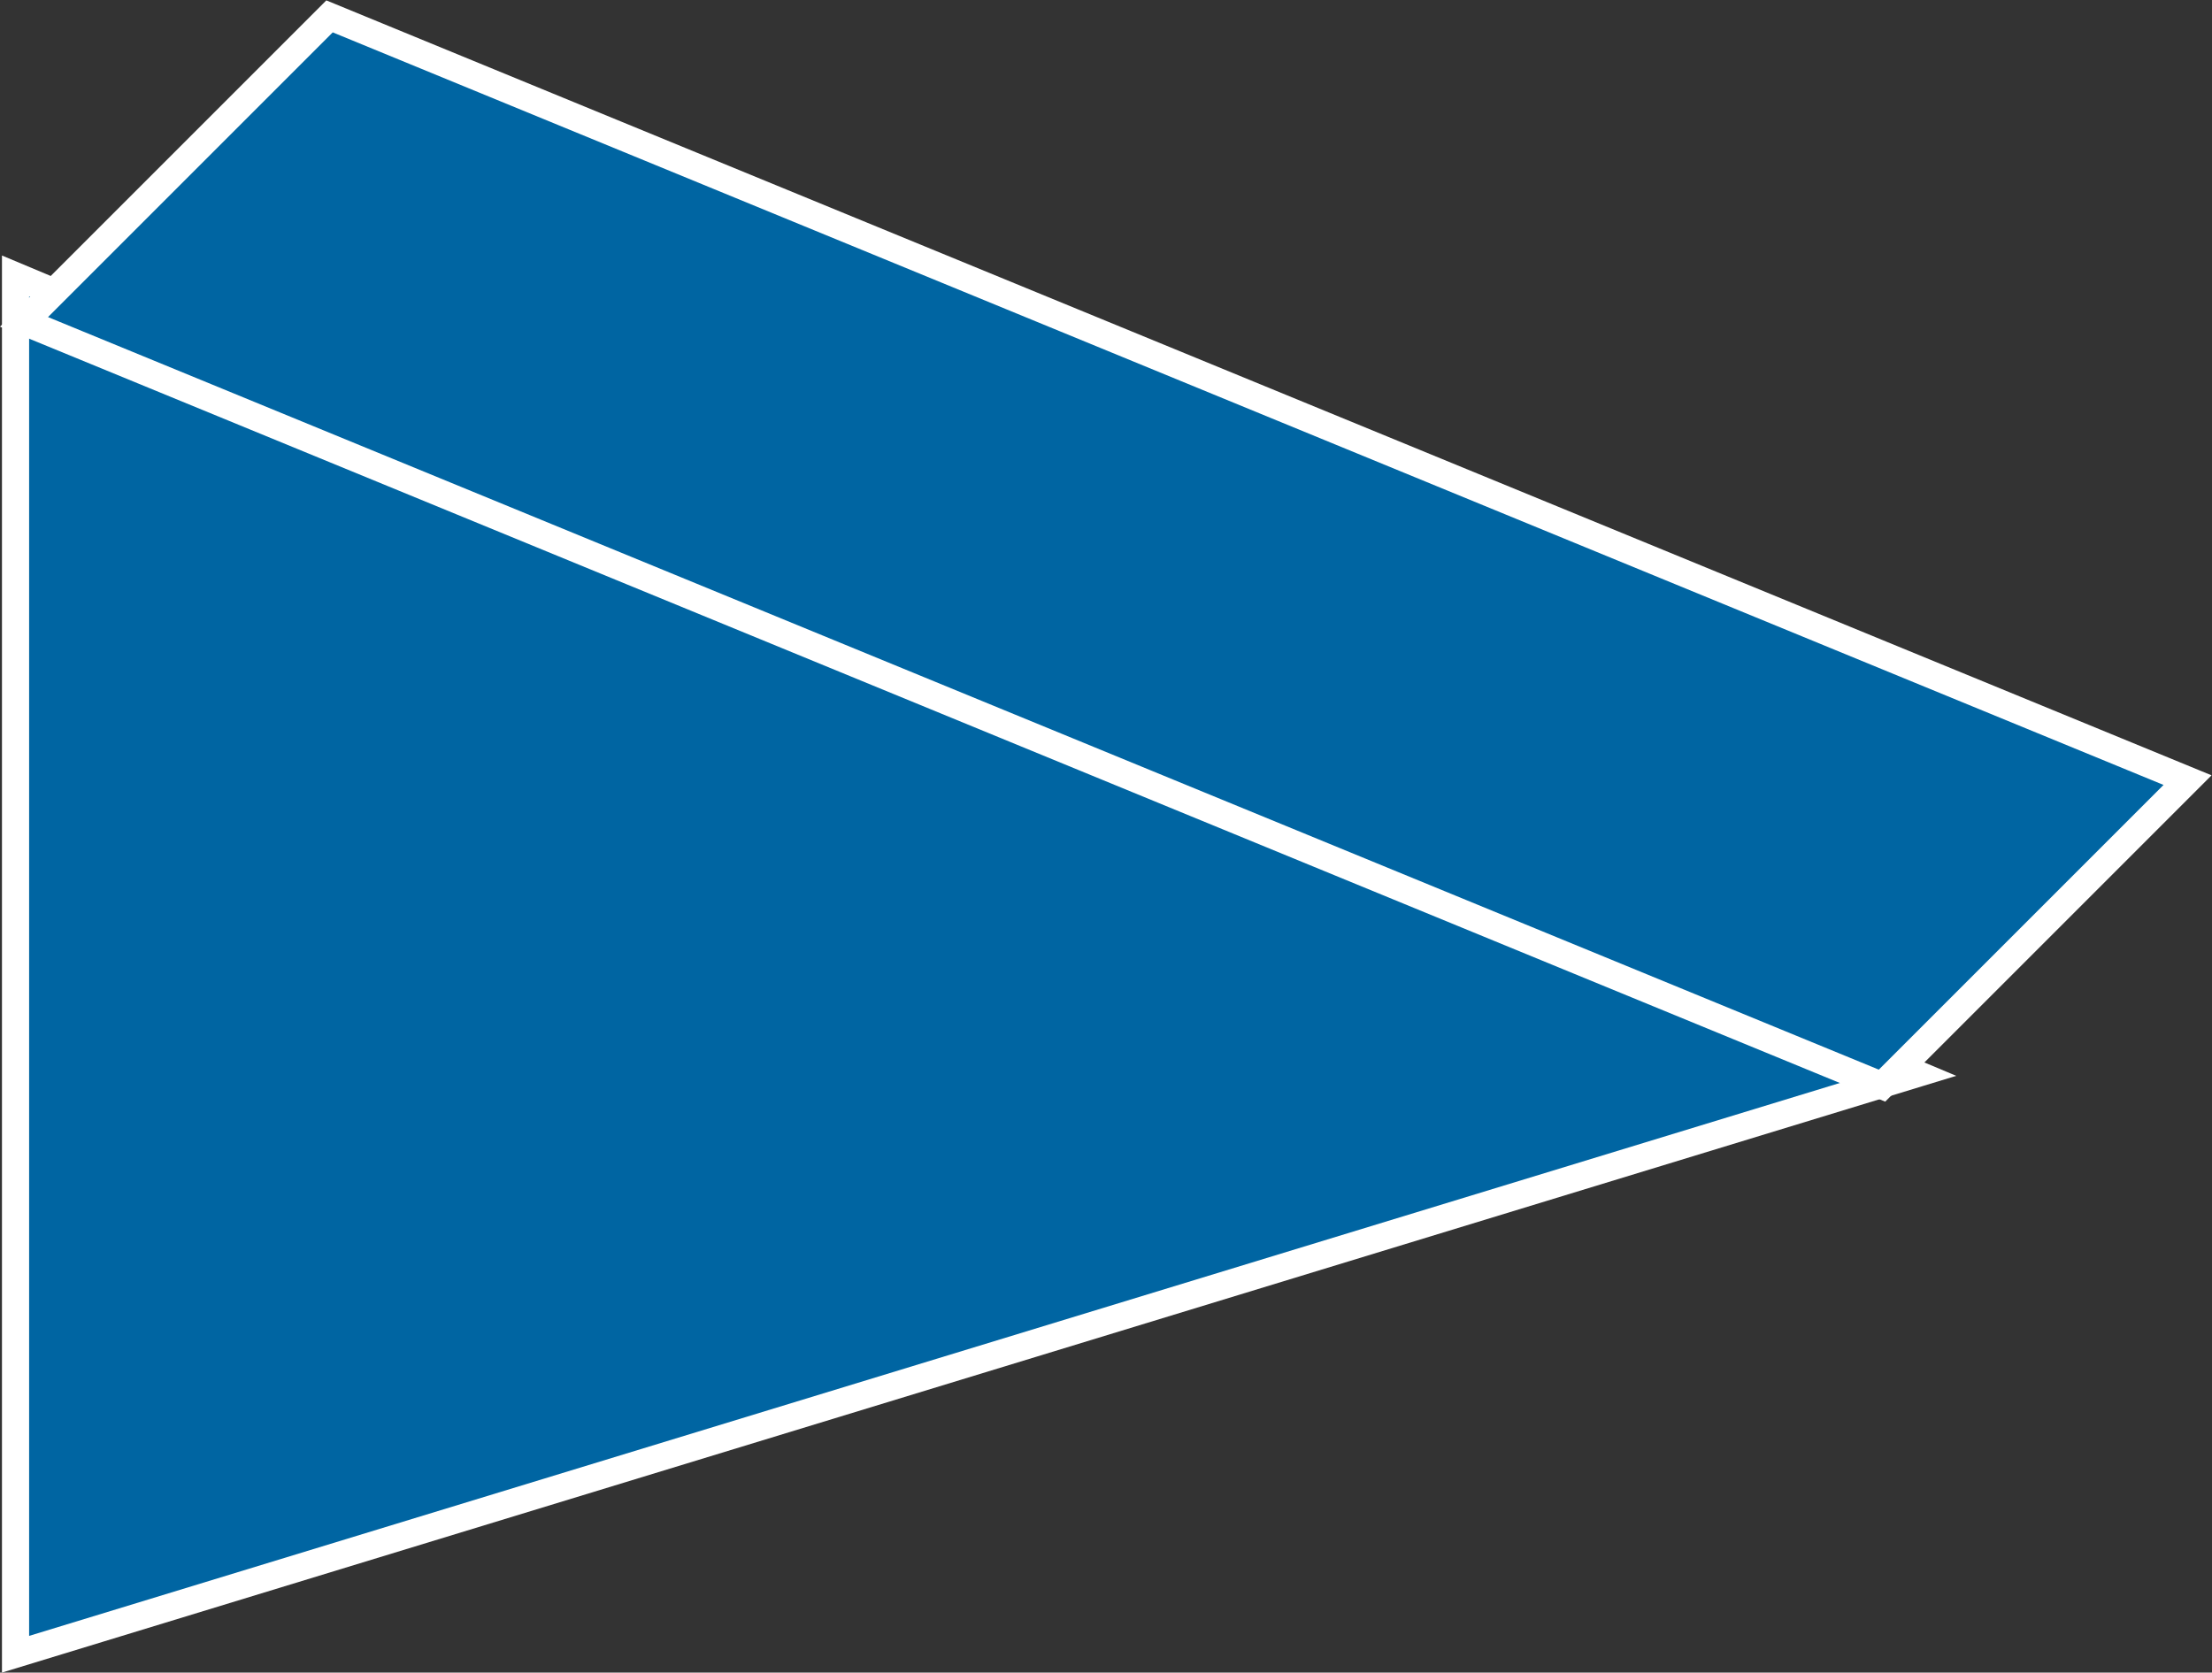 <?xml version="1.0" encoding="UTF-8" standalone="no"?>
<svg
   xmlns:dc="http://purl.org/dc/elements/1.1/"
   xmlns:cc="http://creativecommons.org/ns#"
   xmlns:rdf="http://www.w3.org/1999/02/22-rdf-syntax-ns#"
   xmlns:svg="http://www.w3.org/2000/svg"
   xmlns="http://www.w3.org/2000/svg"
   viewBox="0 0 43.427 32.84"
   height="32.84"
   width="43.427"
   xml:space="preserve"
   id="svg2"
   version="1.1"><rect x="0" y="0" width="43.427" height="32.84" fill="#333333" stroke="none"/><defs
     id="defs6" /><g
     transform="matrix(1.333,0,0,-1.333,0,32.84)"
     id="g10"><g
       transform="scale(0.1)"
       id="g12"><path
         id="path14"
         style="fill:#0065A2;fill-opacity:1;fill-rule:nonzero;stroke:none"
         d="M 282.242,88.195 2.289,205.719 V 2.703 L 282.242,88.195" /><path
         id="path16"
         style="fill:none;stroke:#FFFFFF;stroke-width:4;stroke-linecap:butt;stroke-linejoin:miter;stroke-miterlimit:4;stroke-dasharray:none;stroke-opacity:1"
         d="M 282.242,88.195 2.289,205.719 V 2.703 Z" /><path
         id="path18"
         style="fill:#0065A2;fill-opacity:1;fill-rule:nonzero;stroke:none"
         d="M 277.184,86.453 3.535,198.949 l 45,45 273.649,-112.496 -45,-45" /><path
         id="path20"
         style="fill:none;stroke:#FFFFFF;stroke-width:4;stroke-linecap:butt;stroke-linejoin:miter;stroke-miterlimit:4;stroke-dasharray:none;stroke-opacity:1"
         d="M 277.184,86.453 3.535,198.949 l 45,45 273.649,-112.496 z" /></g></g></svg>